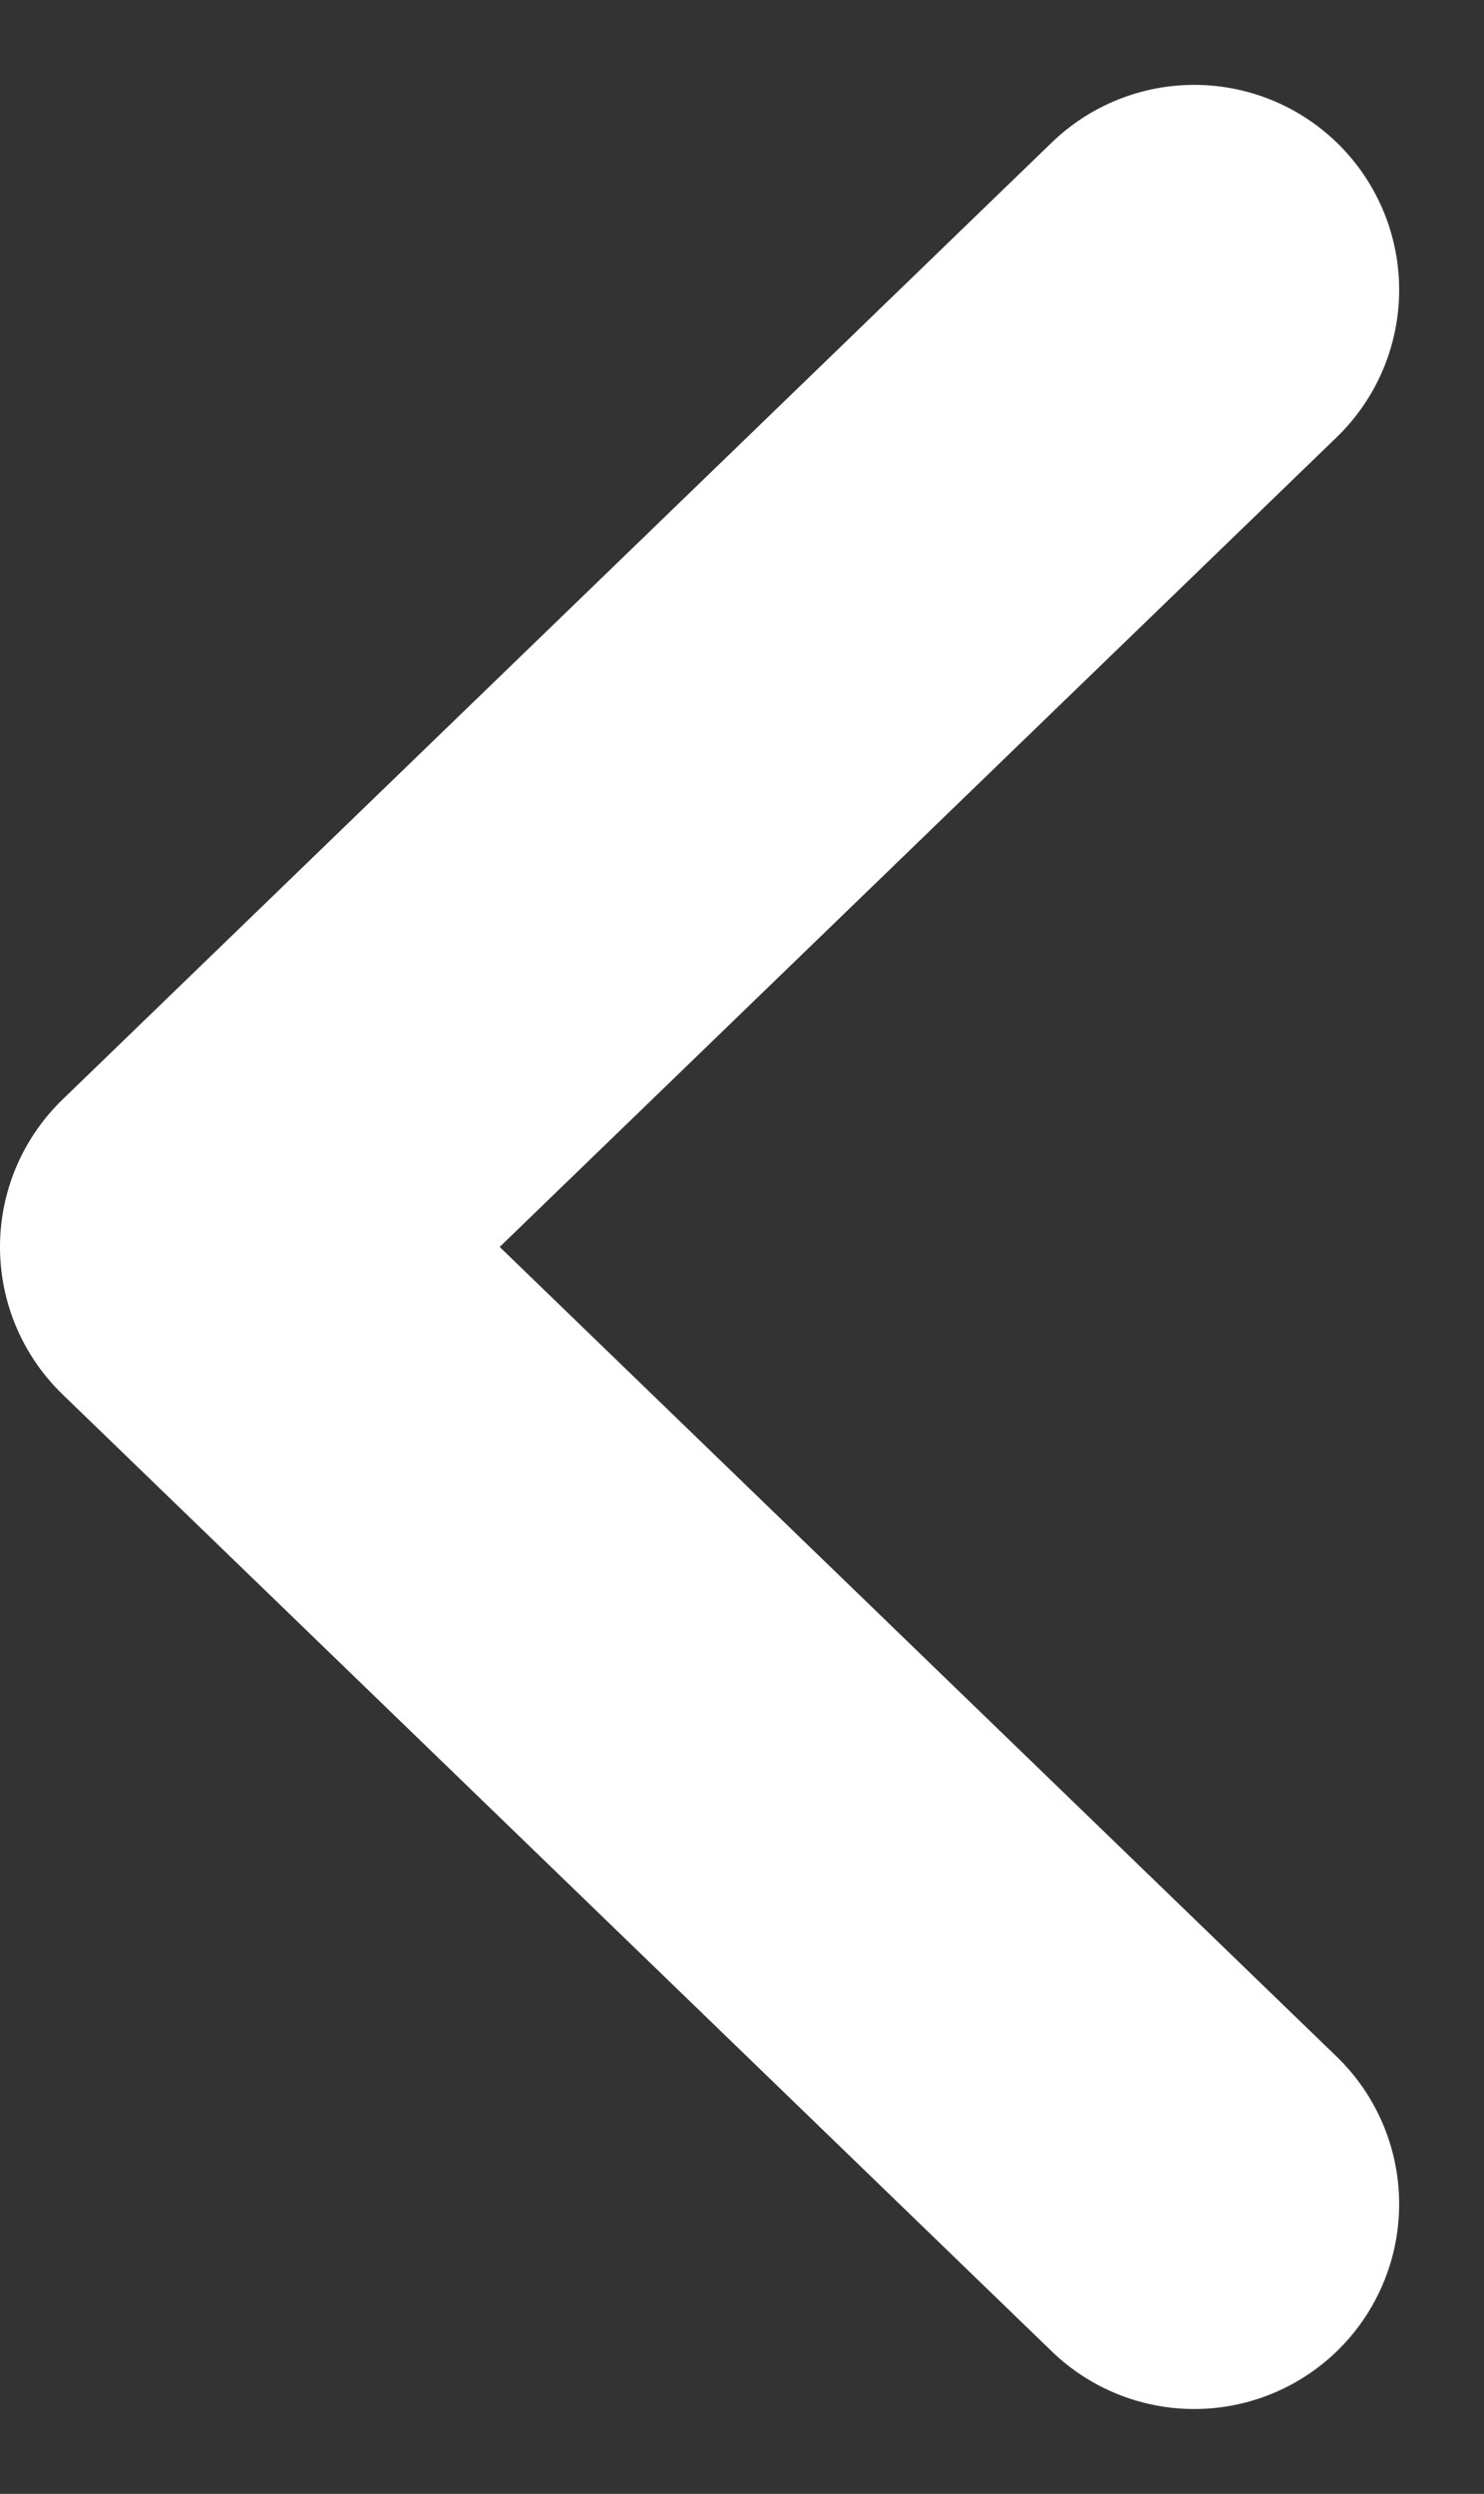 <svg xmlns="http://www.w3.org/2000/svg" width="7.242" height="12.166" viewBox="0 0 7.242 12.166">
  <rect x="0" y="0" width="7.242" height="12.166" fill="#333333" stroke="none"/>
  <g id="Group_1733" data-name="Group 1733" transform="translate(1 1.414)">
    <g id="Icon_feather-arrow-down" data-name="Icon feather-arrow-down" transform="translate(4.828 0) rotate(90)">
      <path id="Path_760" data-name="Path 760" d="M9.338,0,4.669,4.828,0,0" transform="translate(0 0)" fill="none" stroke="#fff" stroke-linecap="round" stroke-linejoin="round" stroke-width="2"/>
    </g>
  </g>
</svg>
